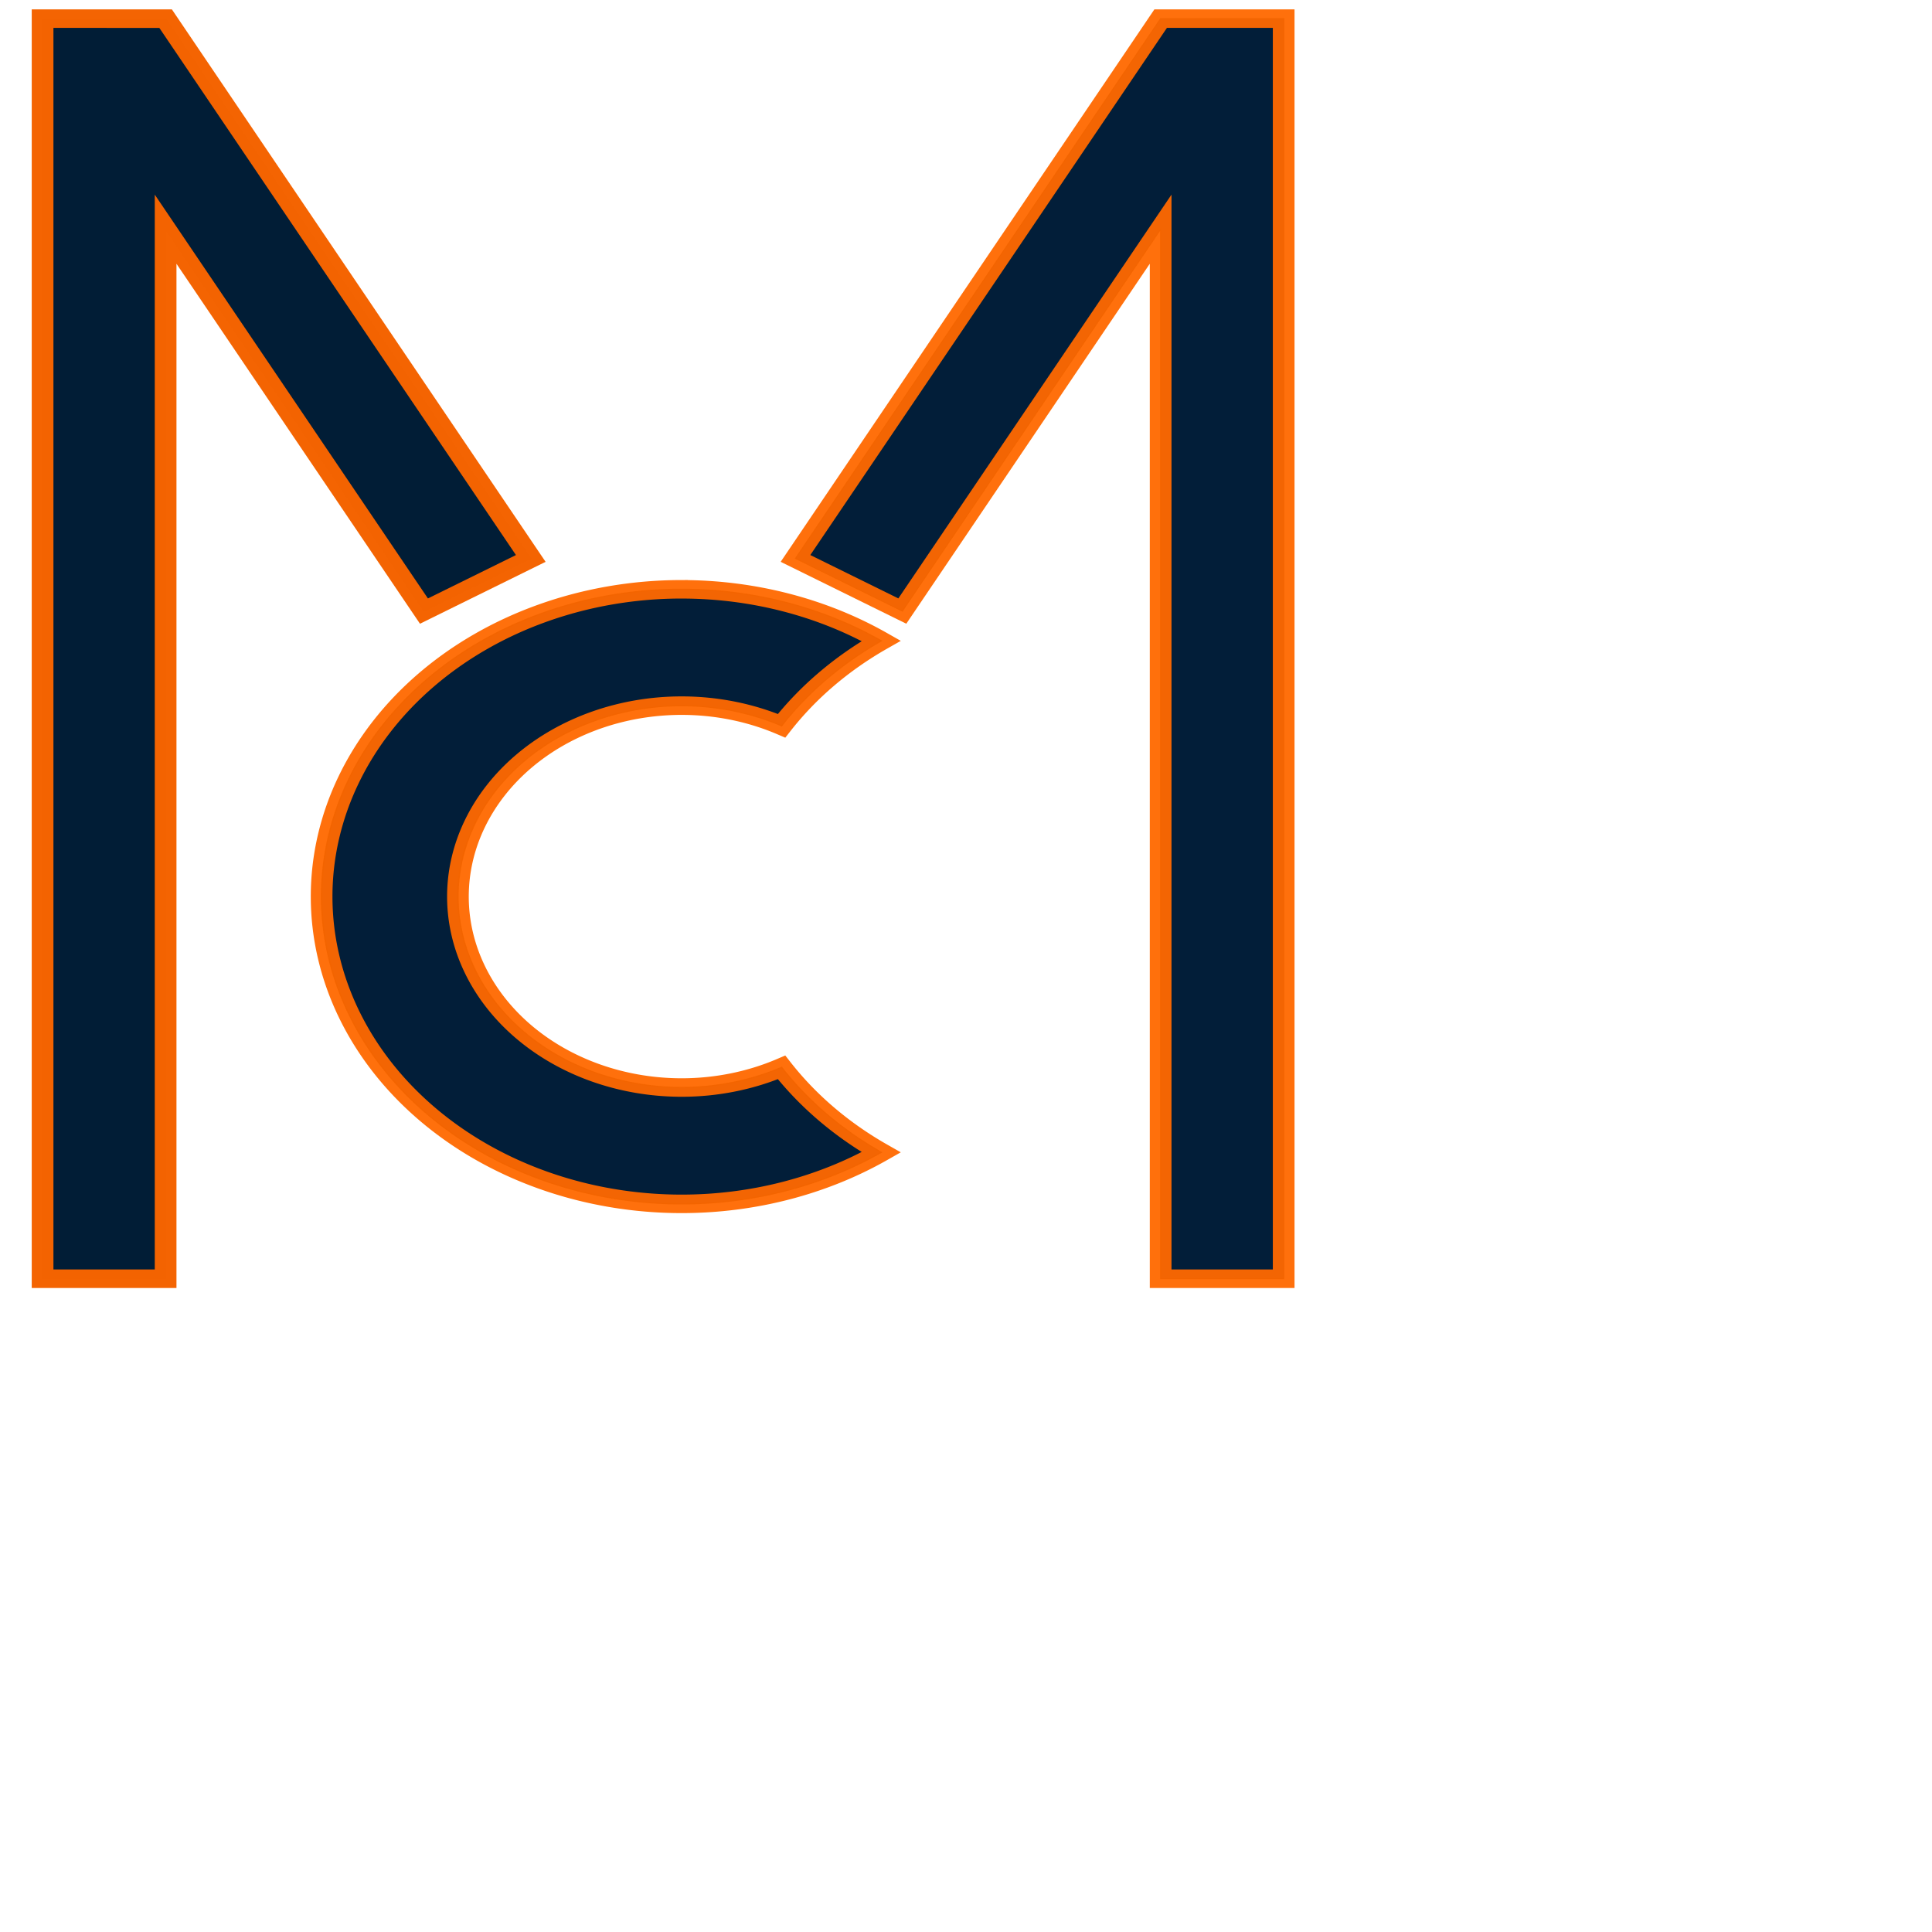 <svg viewBox="0 0 28 28">
  <g transform="matrix(.157 0 0 .134 -4.613 -6.832)">
  <g stroke="#000">
   <path transform="scale(.265)" d="m125.71 200v514.29h42.857v-428.35l89.986 155.86 37.211-21.484-127.2-220.31z" fill="#011d36" stroke-width=".378"/>
   <path transform="scale(.265)" d="m515.18 200-127.2 220.31 37.213 21.484 89.986-155.86v428.35h42.857v-514.29z" fill="#021e39" stroke-width=".378"/>
   <path d="m92.216 114.72a33.234 33.234 0 0 0-33.145 33.234 33.234 33.234 0 0 0 33.234 33.234 33.234 33.234 0 0 0 18.425-5.575 33.234 33.234 0 0 1-9.199-9.183 20.651 20.651 0 0 1-9.226 2.176 20.651 20.651 0 0 1-20.651-20.651 20.651 20.651 0 0 1 20.645-20.651 20.651 20.651 0 0 1 0.007 0 20.651 20.651 0 0 1 9.226 2.176 33.234 33.234 0 0 1 9.199-9.183 33.234 33.234 0 0 0-18.425-5.575 33.234 33.234 0 0 0-0.089 0z" fill="#021e39" stroke-width=".129"/>
  </g>
  <g fill="none">
   <path d="m92.216 114.72a33.234 33.234 0 0 0-33.145 33.234 33.234 33.234 0 0 0 33.234 33.234 33.234 33.234 0 0 0 18.425-5.575 33.234 33.234 0 0 1-9.199-9.183 20.651 20.651 0 0 1-9.226 2.176 20.651 20.651 0 0 1-20.651-20.651 20.651 20.651 0 0 1 20.645-20.651 20.651 20.651 0 0 1 0.007 0 20.651 20.651 0 0 1 9.226 2.176 33.234 33.234 0 0 1 9.199-9.183 33.234 33.234 0 0 0-18.425-5.575 33.234 33.234 0 0 0-0.089 0z" stroke="#ff6900" stroke-opacity=".952" stroke-width="2"/>
   <path transform="scale(.265)" d="m515.18 200-127.2 220.31 37.213 21.484 89.986-155.86v428.35h42.857v-514.29z" stroke="#ff6900" stroke-opacity=".953" stroke-width="7.559"/>
   <path transform="scale(.265)" d="m125.71 200v514.29h42.857v-428.35l89.986 155.86 37.211-21.484-127.2-220.31z" stroke="#f46401" stroke-opacity=".996" stroke-width="7.559"/>
  </g>
 </g>
</svg>